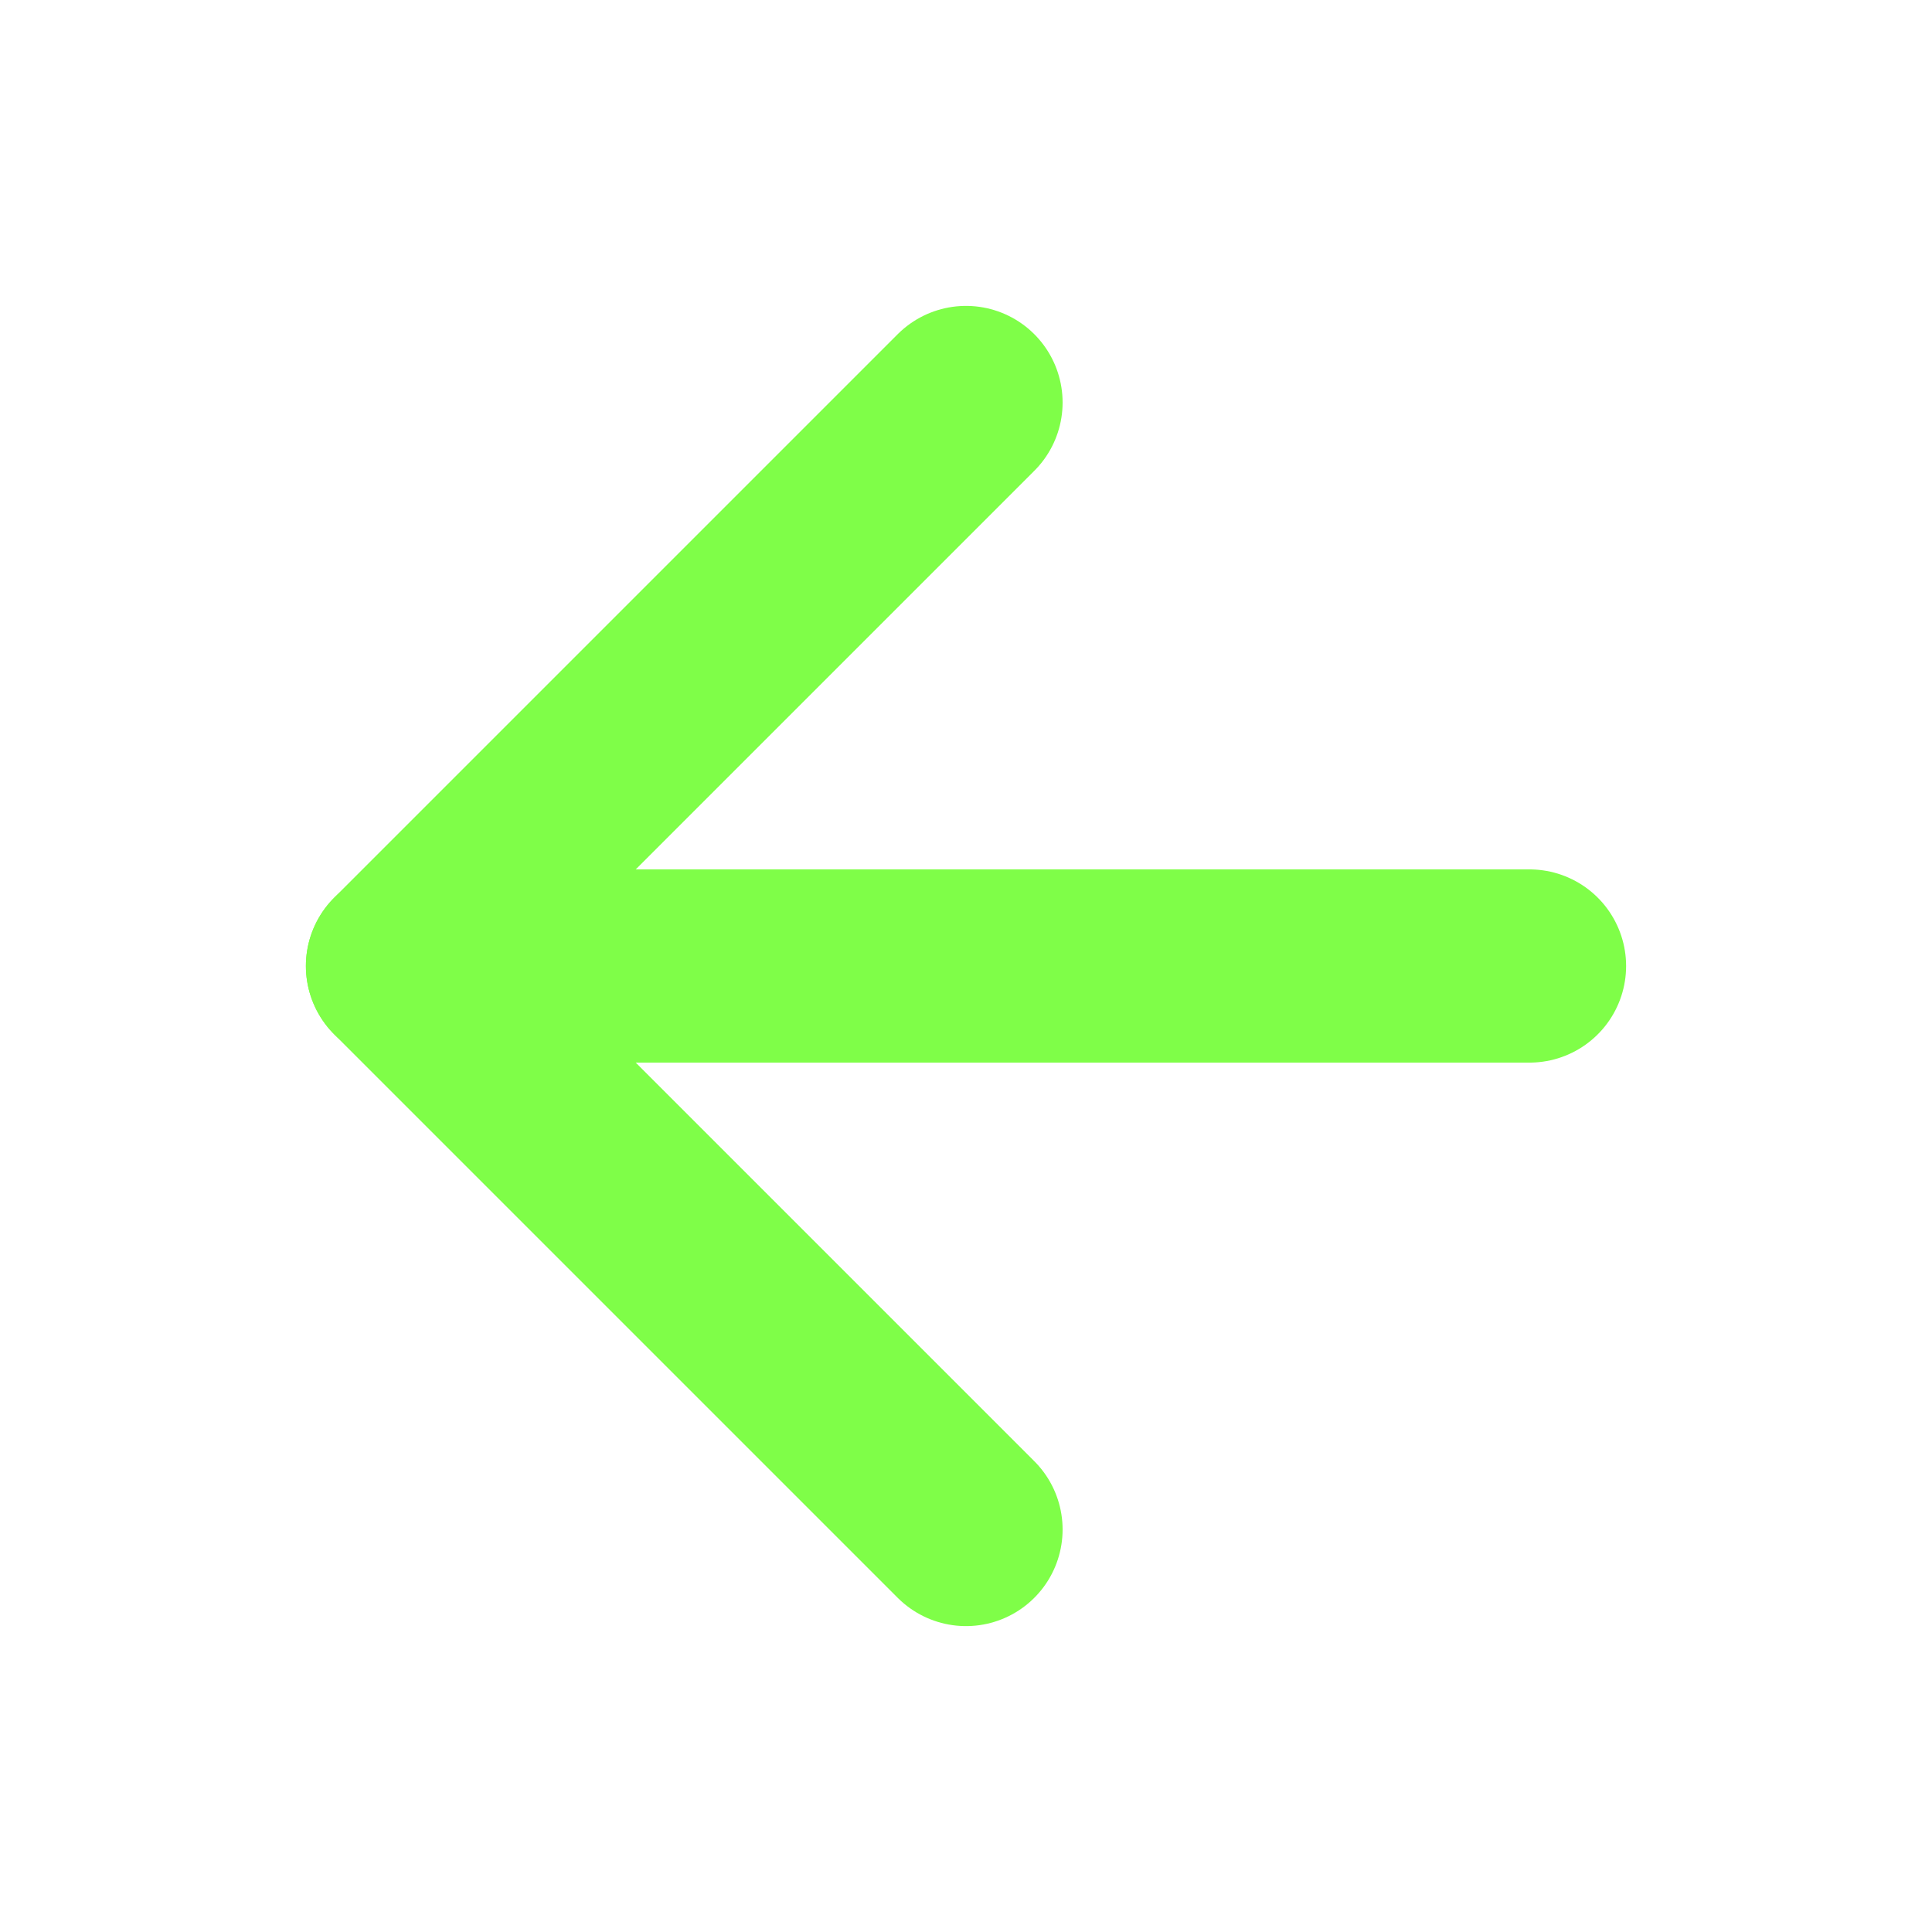 <svg width="30" height="30" viewBox="0 0 30 30" fill="none" xmlns="http://www.w3.org/2000/svg">
<g id="arrow-left">
<path id="Vector" d="M15 23.75L6.25 15L15 6.25" stroke="#7FFE48" stroke-width="3" stroke-linecap="round" stroke-linejoin="round"/>
<path id="Vector_2" d="M23.75 15H6.25" stroke="#7FFE48" stroke-width="3" stroke-linecap="round" stroke-linejoin="round"/>
</g>
</svg>
